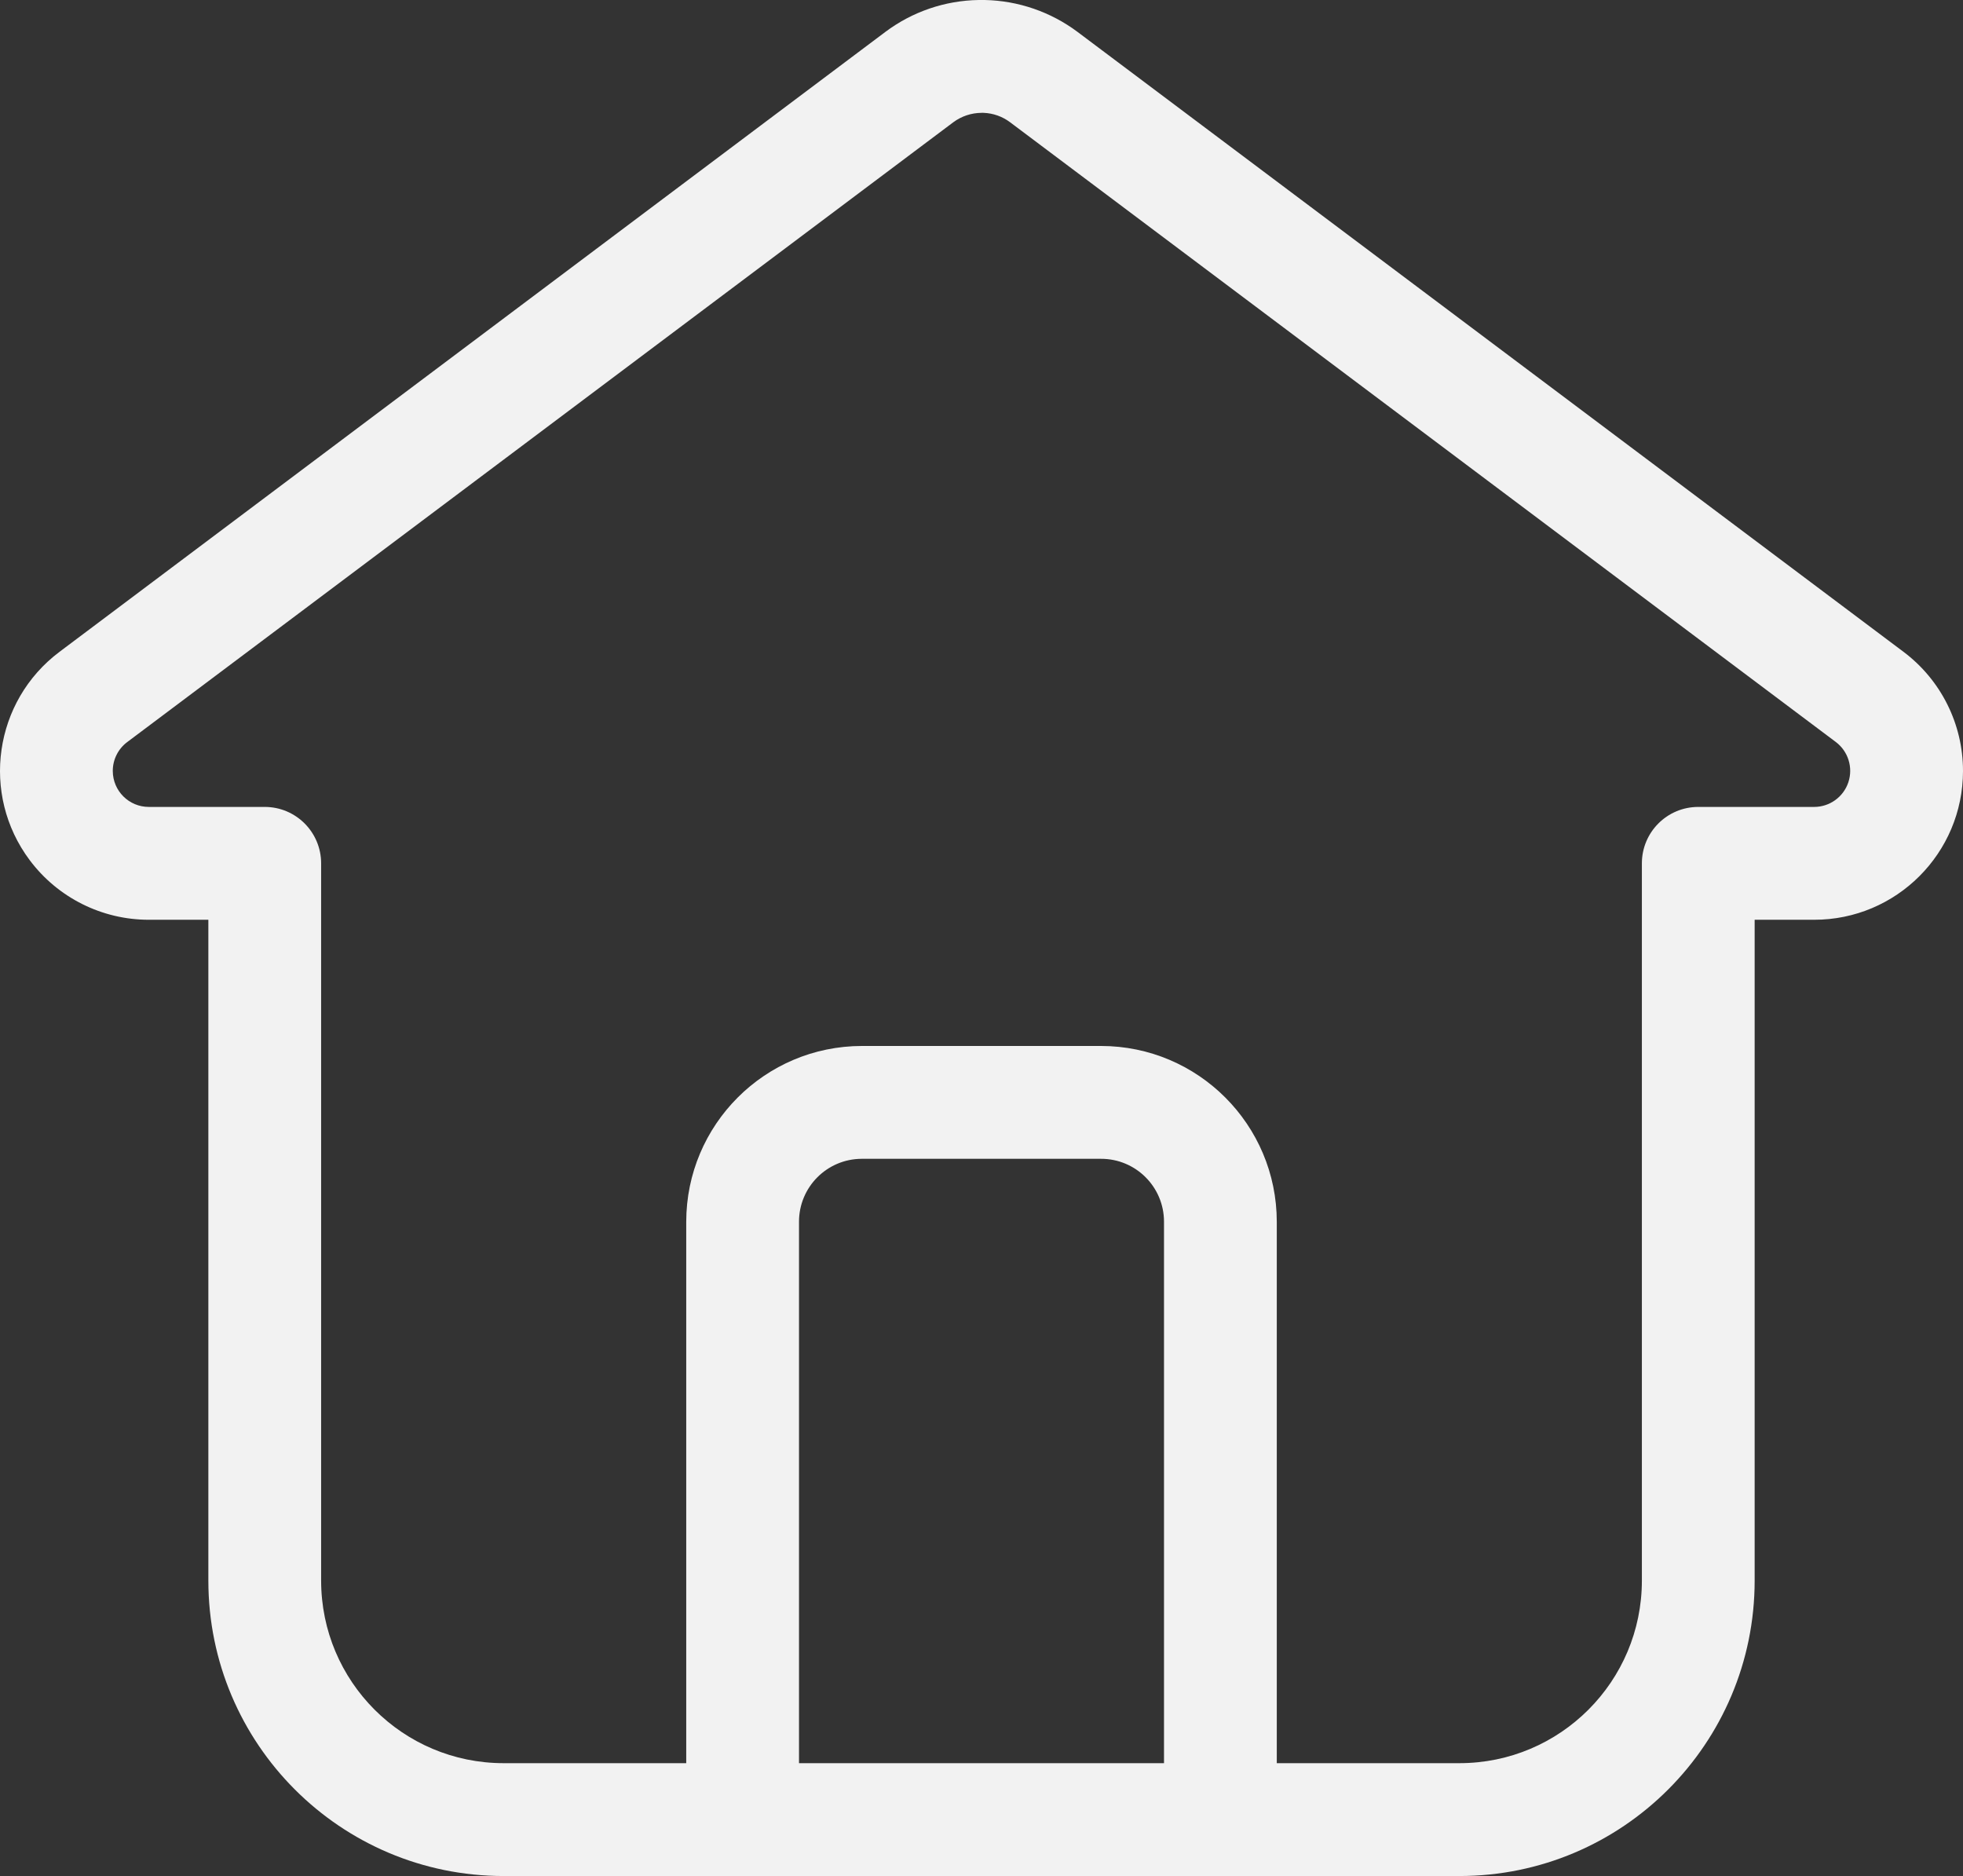<svg width="1149" height="1098" xmlns="http://www.w3.org/2000/svg" xmlns:xlink="http://www.w3.org/1999/xlink" xml:space="preserve" overflow="hidden"><rect width="100%" height="100%" fill="#333333" stroke="none"/><defs><clipPath id="clip0"><rect x="0" y="140" width="1149" height="1098"/></clipPath></defs><g clip-path="url(#clip0)" transform="matrix(1 0 0 1 0 -140)"><path d="M630.831 158.768C615.087 146.962 596.044 140.397 576.373 140L572.908 140C553.143 140.294 533.985 146.845 518.175 158.713L34.88 521.465C-3.612 550.311-11.443 604.919 17.388 643.429 33.842 665.411 59.69 678.339 87.137 678.322L121.957 678.322 121.957 1065.07C121.957 1160.58 199.337 1238 294.79 1238L854.216 1238C949.67 1238 1027.05 1160.58 1027.05 1065.07L1027.05 678.322 1061.87 678.322C1109.96 678.356 1148.97 639.373 1149 591.253 1149.02 563.789 1136.1 537.927 1114.13 521.465ZM681.327 1171.95 467.679 1171.95 467.679 855.159C467.618 834.822 484.043 818.289 504.368 818.228 504.44 818.228 504.517 818.228 504.589 818.228L644.417 818.228C664.742 818.168 681.267 834.602 681.327 854.938 681.327 855.01 681.327 855.087 681.327 855.159ZM1081.89 597.858C1079.01 606.471 1070.94 612.277 1061.87 612.277L994.044 612.277C975.815 612.277 961.04 627.061 961.04 645.3L961.04 1065.07C961.04 1124.1 913.211 1171.95 854.216 1171.95L747.336 1171.95 747.336 855.159C747.336 798.288 701.257 752.183 644.417 752.183L504.589 752.183C447.749 752.183 401.67 798.288 401.67 855.159L401.67 1171.95 294.79 1171.95C235.792 1171.95 187.966 1124.1 187.966 1065.07L187.966 645.3C187.966 627.061 173.189 612.277 154.961 612.277L87.137 612.277C75.502 612.311 66.045 602.893 66.014 591.253 65.997 584.577 69.139 578.292 74.485 574.302L558.001 211.549C562.775 208.008 568.557 206.08 574.503 206.045L575.713 206.045C581.324 206.253 586.737 208.173 591.225 211.549L1074.52 574.247C1081.8 579.706 1084.77 589.222 1081.89 597.858Z" fill="#F2F2F2" fill-rule="evenodd"/></g></svg>